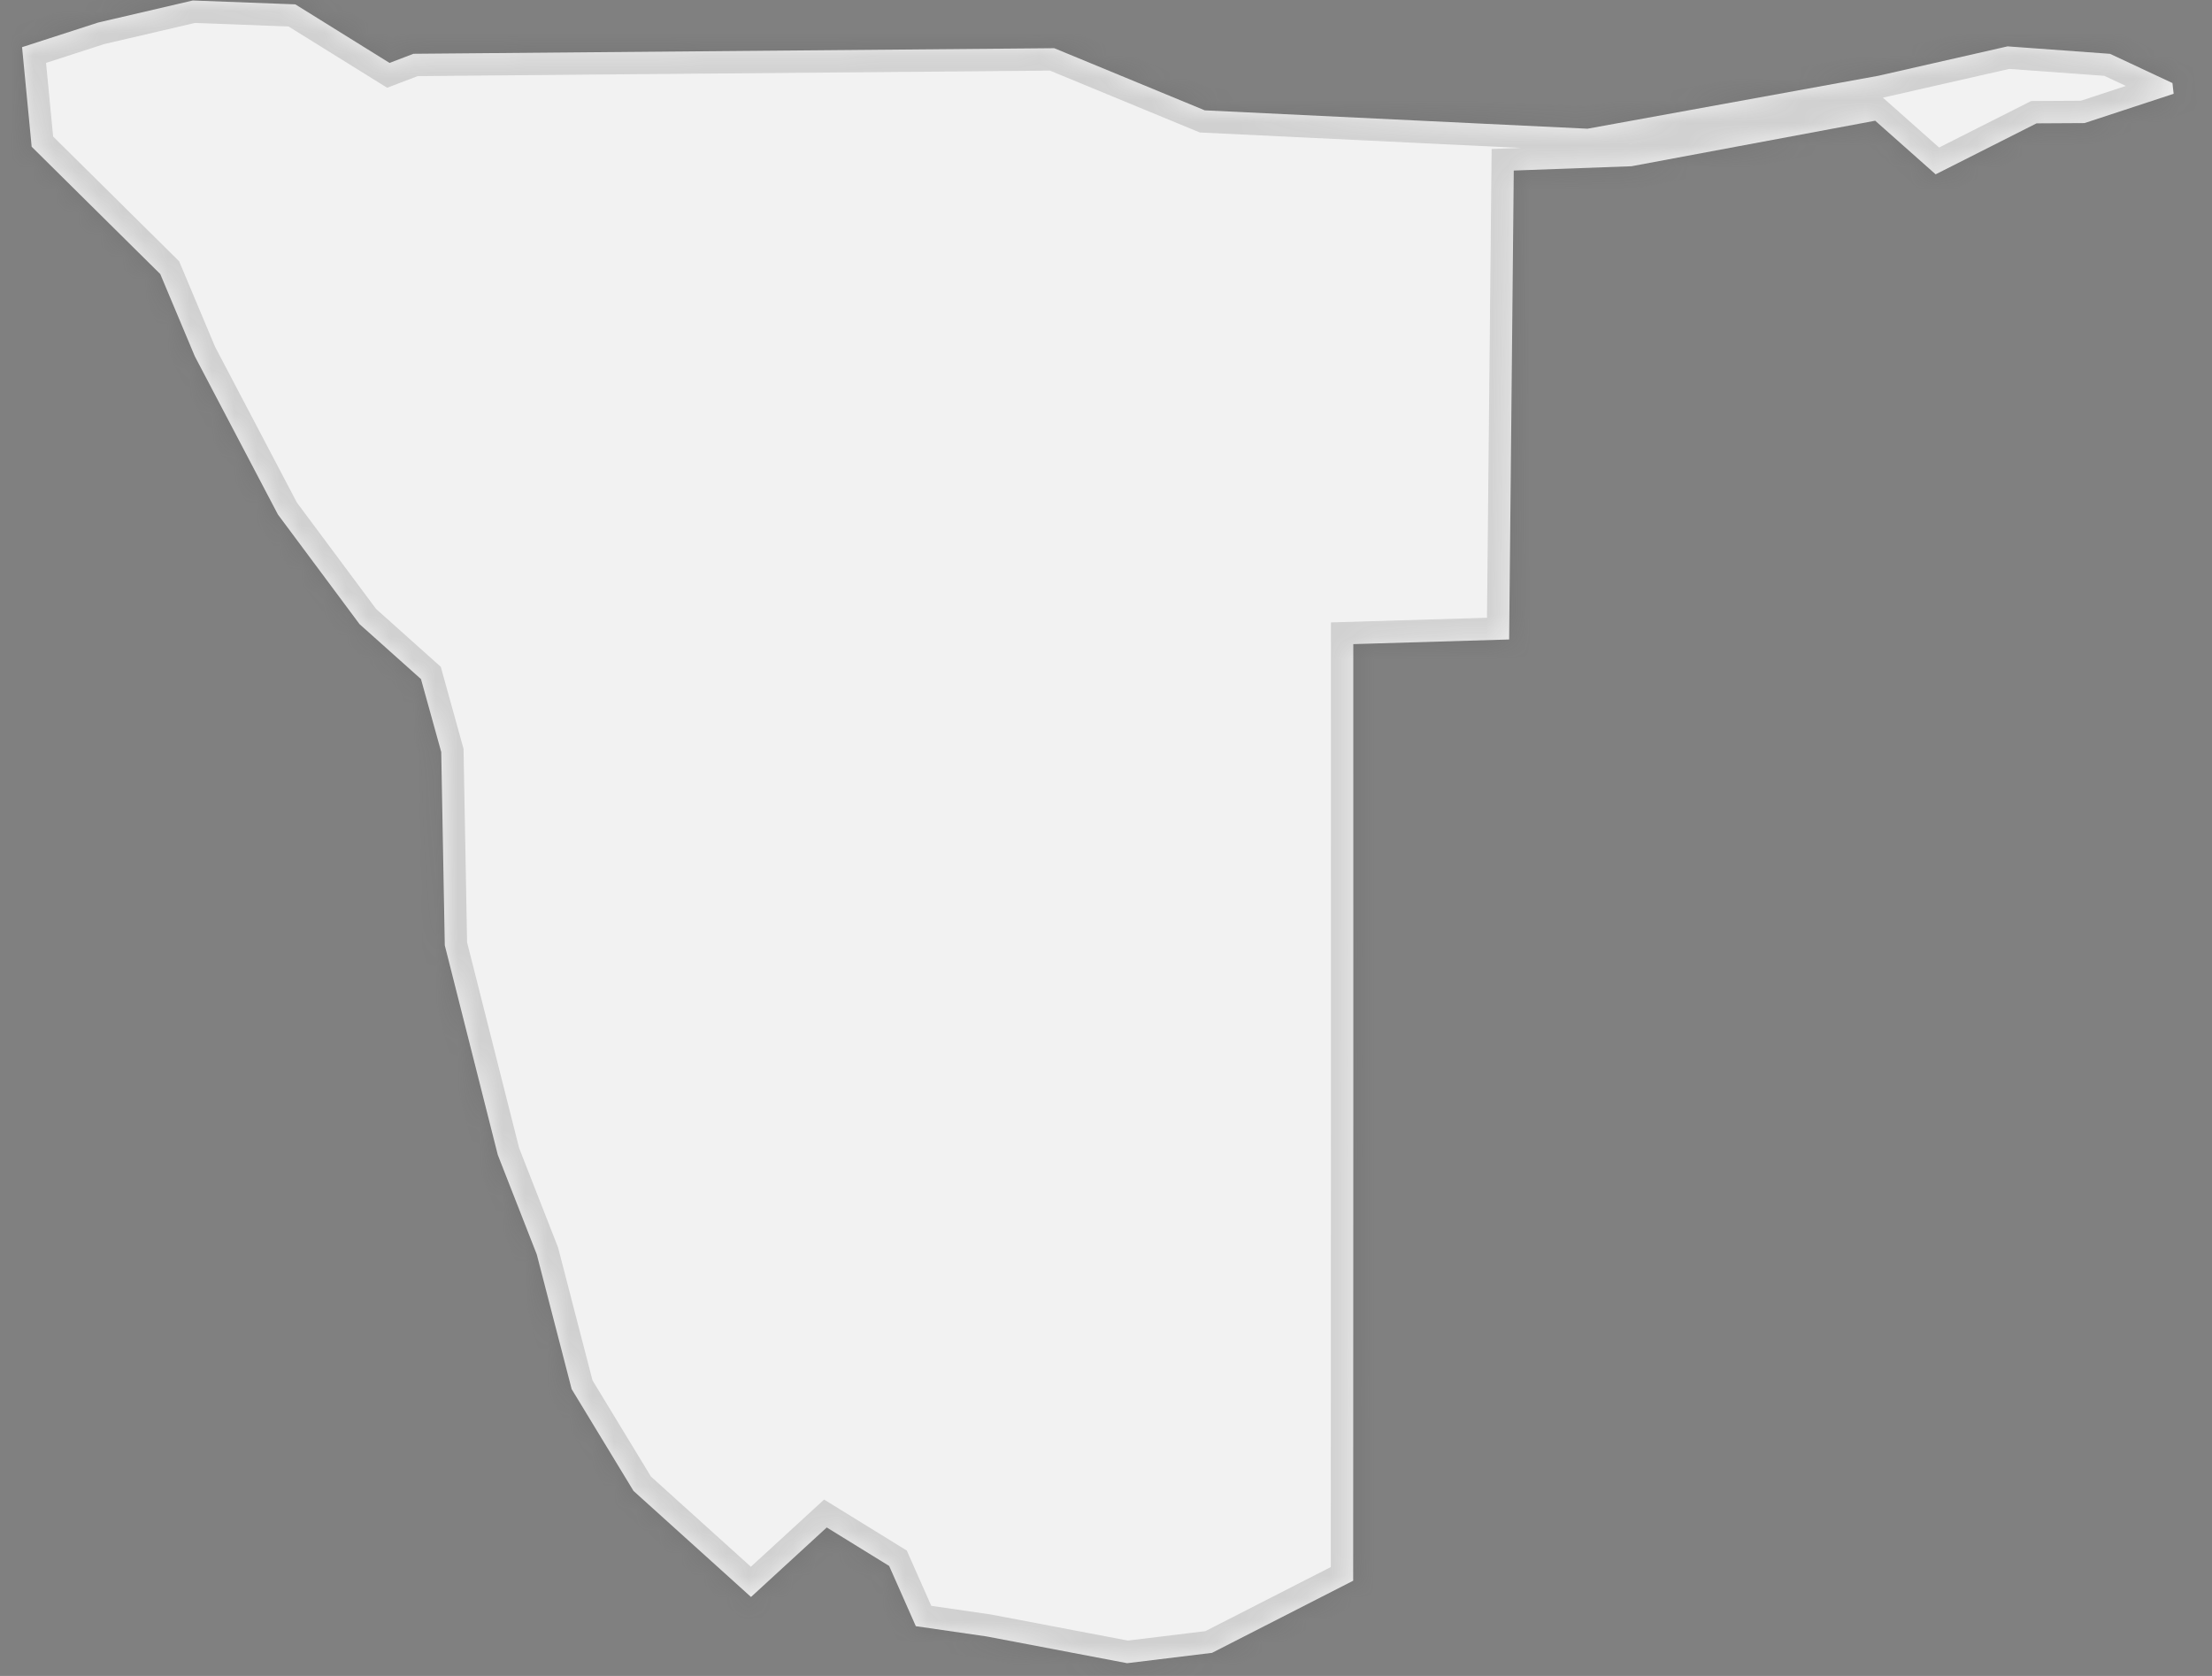 ﻿<?xml version="1.0" encoding="utf-8"?>
<svg version="1.1" xmlns:xlink="http://www.w3.org/1999/xlink" width="99px" height="75px" xmlns="http://www.w3.org/2000/svg">
  <rect width="100%" height="100%" fill="#808080" stroke="none"/>
  <defs>
    <mask fill="white" id="clip178">
      <path d="M 37.002 68.355  C 37.002 68.355  33.612 71.466  33.612 71.466  C 33.612 71.466  28.353 66.72  28.353 66.72  C 28.353 66.72  25.585 62.163  25.585 62.163  C 25.585 62.163  24.023 56.134  24.023 56.134  C 24.023 56.134  22.279 51.681  22.279 51.681  C 22.279 51.681  19.907 42.304  19.907 42.304  C 19.907 42.304  19.748 33.653  19.748 33.653  C 19.748 33.653  18.842 30.39  18.842 30.39  C 18.842 30.39  16.091 27.93  16.091 27.93  C 16.091 27.93  12.437 23.022  12.437 23.022  C 12.437 23.022  8.72 15.946  8.72 15.946  C 8.72 15.946  7.173 12.264  7.173 12.264  C 7.173 12.264  1.417 6.566  1.417 6.566  C 1.417 6.566  0.988 2.111  0.988 2.111  C 0.988 2.111  4.392 1.009  4.392 1.009  C 4.392 1.009  8.629 0.022  8.629 0.022  C 8.629 0.022  13.217 0.195  13.217 0.195  C 13.217 0.195  17.434 2.816  17.434 2.816  C 17.434 2.816  18.504 2.407  18.504 2.407  C 18.504 2.407  47.184 2.157  47.184 2.157  C 47.184 2.157  53.921 4.938  53.921 4.938  C 53.921 4.938  71.05 5.76  71.05 5.76  C 71.05 5.76  84.057 3.393  84.057 3.393  C 84.057 3.393  89.851 2.075  89.851 2.075  C 89.851 2.075  94.436 2.409  94.436 2.409  C 94.436 2.409  97.23 3.717  97.23 3.717  C 97.23 3.717  97.283 4.197  97.283 4.197  C 97.283 4.197  93.293 5.508  93.293 5.508  C 93.293 5.508  91.148 5.52  91.148 5.52  C 91.148 5.52  86.631 7.801  86.631 7.801  C 86.631 7.801  83.926 5.402  83.926 5.402  C 83.926 5.402  73.019 7.439  73.019 7.439  C 73.019 7.439  67.75 7.632  67.75 7.632  C 67.75 7.632  67.543 28.617  67.543 28.617  C 67.543 28.617  60.568 28.825  60.568 28.825  C 60.568 28.825  60.57 47.859  60.57 47.859  C 60.57 47.859  60.563 70.738  60.563 70.738  C 60.563 70.738  54.246 73.966  54.246 73.966  C 54.246 73.966  50.446 74.429  50.446 74.429  C 50.446 74.429  44.163 73.233  44.163 73.233  C 44.163 73.233  40.989 72.773  40.989 72.773  C 40.989 72.773  39.795 70.077  39.795 70.077  C 39.795 70.077  37.002 68.355  37.002 68.355  Z " fill-rule="evenodd" />
    </mask>
  </defs>
  <g transform="matrix(1 0 0 1 -1922 -4437 )">
    <path d="M 37.002 68.355  C 37.002 68.355  33.612 71.466  33.612 71.466  C 33.612 71.466  28.353 66.72  28.353 66.72  C 28.353 66.72  25.585 62.163  25.585 62.163  C 25.585 62.163  24.023 56.134  24.023 56.134  C 24.023 56.134  22.279 51.681  22.279 51.681  C 22.279 51.681  19.907 42.304  19.907 42.304  C 19.907 42.304  19.748 33.653  19.748 33.653  C 19.748 33.653  18.842 30.39  18.842 30.39  C 18.842 30.39  16.091 27.93  16.091 27.93  C 16.091 27.93  12.437 23.022  12.437 23.022  C 12.437 23.022  8.72 15.946  8.72 15.946  C 8.72 15.946  7.173 12.264  7.173 12.264  C 7.173 12.264  1.417 6.566  1.417 6.566  C 1.417 6.566  0.988 2.111  0.988 2.111  C 0.988 2.111  4.392 1.009  4.392 1.009  C 4.392 1.009  8.629 0.022  8.629 0.022  C 8.629 0.022  13.217 0.195  13.217 0.195  C 13.217 0.195  17.434 2.816  17.434 2.816  C 17.434 2.816  18.504 2.407  18.504 2.407  C 18.504 2.407  47.184 2.157  47.184 2.157  C 47.184 2.157  53.921 4.938  53.921 4.938  C 53.921 4.938  71.05 5.76  71.05 5.76  C 71.05 5.76  84.057 3.393  84.057 3.393  C 84.057 3.393  89.851 2.075  89.851 2.075  C 89.851 2.075  94.436 2.409  94.436 2.409  C 94.436 2.409  97.23 3.717  97.23 3.717  C 97.23 3.717  97.283 4.197  97.283 4.197  C 97.283 4.197  93.293 5.508  93.293 5.508  C 93.293 5.508  91.148 5.52  91.148 5.52  C 91.148 5.52  86.631 7.801  86.631 7.801  C 86.631 7.801  83.926 5.402  83.926 5.402  C 83.926 5.402  73.019 7.439  73.019 7.439  C 73.019 7.439  67.75 7.632  67.75 7.632  C 67.75 7.632  67.543 28.617  67.543 28.617  C 67.543 28.617  60.568 28.825  60.568 28.825  C 60.568 28.825  60.57 47.859  60.57 47.859  C 60.57 47.859  60.563 70.738  60.563 70.738  C 60.563 70.738  54.246 73.966  54.246 73.966  C 54.246 73.966  50.446 74.429  50.446 74.429  C 50.446 74.429  44.163 73.233  44.163 73.233  C 44.163 73.233  40.989 72.773  40.989 72.773  C 40.989 72.773  39.795 70.077  39.795 70.077  C 39.795 70.077  37.002 68.355  37.002 68.355  Z " fill-rule="nonzero" fill="#f2f2f2" stroke="none" transform="matrix(1 0 0 1 1922 4437 )" />
    <path d="M 37.002 68.355  C 37.002 68.355  33.612 71.466  33.612 71.466  C 33.612 71.466  28.353 66.72  28.353 66.72  C 28.353 66.72  25.585 62.163  25.585 62.163  C 25.585 62.163  24.023 56.134  24.023 56.134  C 24.023 56.134  22.279 51.681  22.279 51.681  C 22.279 51.681  19.907 42.304  19.907 42.304  C 19.907 42.304  19.748 33.653  19.748 33.653  C 19.748 33.653  18.842 30.39  18.842 30.39  C 18.842 30.39  16.091 27.93  16.091 27.93  C 16.091 27.93  12.437 23.022  12.437 23.022  C 12.437 23.022  8.72 15.946  8.72 15.946  C 8.72 15.946  7.173 12.264  7.173 12.264  C 7.173 12.264  1.417 6.566  1.417 6.566  C 1.417 6.566  0.988 2.111  0.988 2.111  C 0.988 2.111  4.392 1.009  4.392 1.009  C 4.392 1.009  8.629 0.022  8.629 0.022  C 8.629 0.022  13.217 0.195  13.217 0.195  C 13.217 0.195  17.434 2.816  17.434 2.816  C 17.434 2.816  18.504 2.407  18.504 2.407  C 18.504 2.407  47.184 2.157  47.184 2.157  C 47.184 2.157  53.921 4.938  53.921 4.938  C 53.921 4.938  71.05 5.76  71.05 5.76  C 71.05 5.76  84.057 3.393  84.057 3.393  C 84.057 3.393  89.851 2.075  89.851 2.075  C 89.851 2.075  94.436 2.409  94.436 2.409  C 94.436 2.409  97.23 3.717  97.23 3.717  C 97.23 3.717  97.283 4.197  97.283 4.197  C 97.283 4.197  93.293 5.508  93.293 5.508  C 93.293 5.508  91.148 5.52  91.148 5.52  C 91.148 5.52  86.631 7.801  86.631 7.801  C 86.631 7.801  83.926 5.402  83.926 5.402  C 83.926 5.402  73.019 7.439  73.019 7.439  C 73.019 7.439  67.75 7.632  67.75 7.632  C 67.75 7.632  67.543 28.617  67.543 28.617  C 67.543 28.617  60.568 28.825  60.568 28.825  C 60.568 28.825  60.57 47.859  60.57 47.859  C 60.57 47.859  60.563 70.738  60.563 70.738  C 60.563 70.738  54.246 73.966  54.246 73.966  C 54.246 73.966  50.446 74.429  50.446 74.429  C 50.446 74.429  44.163 73.233  44.163 73.233  C 44.163 73.233  40.989 72.773  40.989 72.773  C 40.989 72.773  39.795 70.077  39.795 70.077  C 39.795 70.077  37.002 68.355  37.002 68.355  Z " stroke-width="2" stroke="#505050" fill="none" stroke-opacity="0.212" transform="matrix(1 0 0 1 1922 4437 )" mask="url(#clip178)" />
  </g>
</svg>